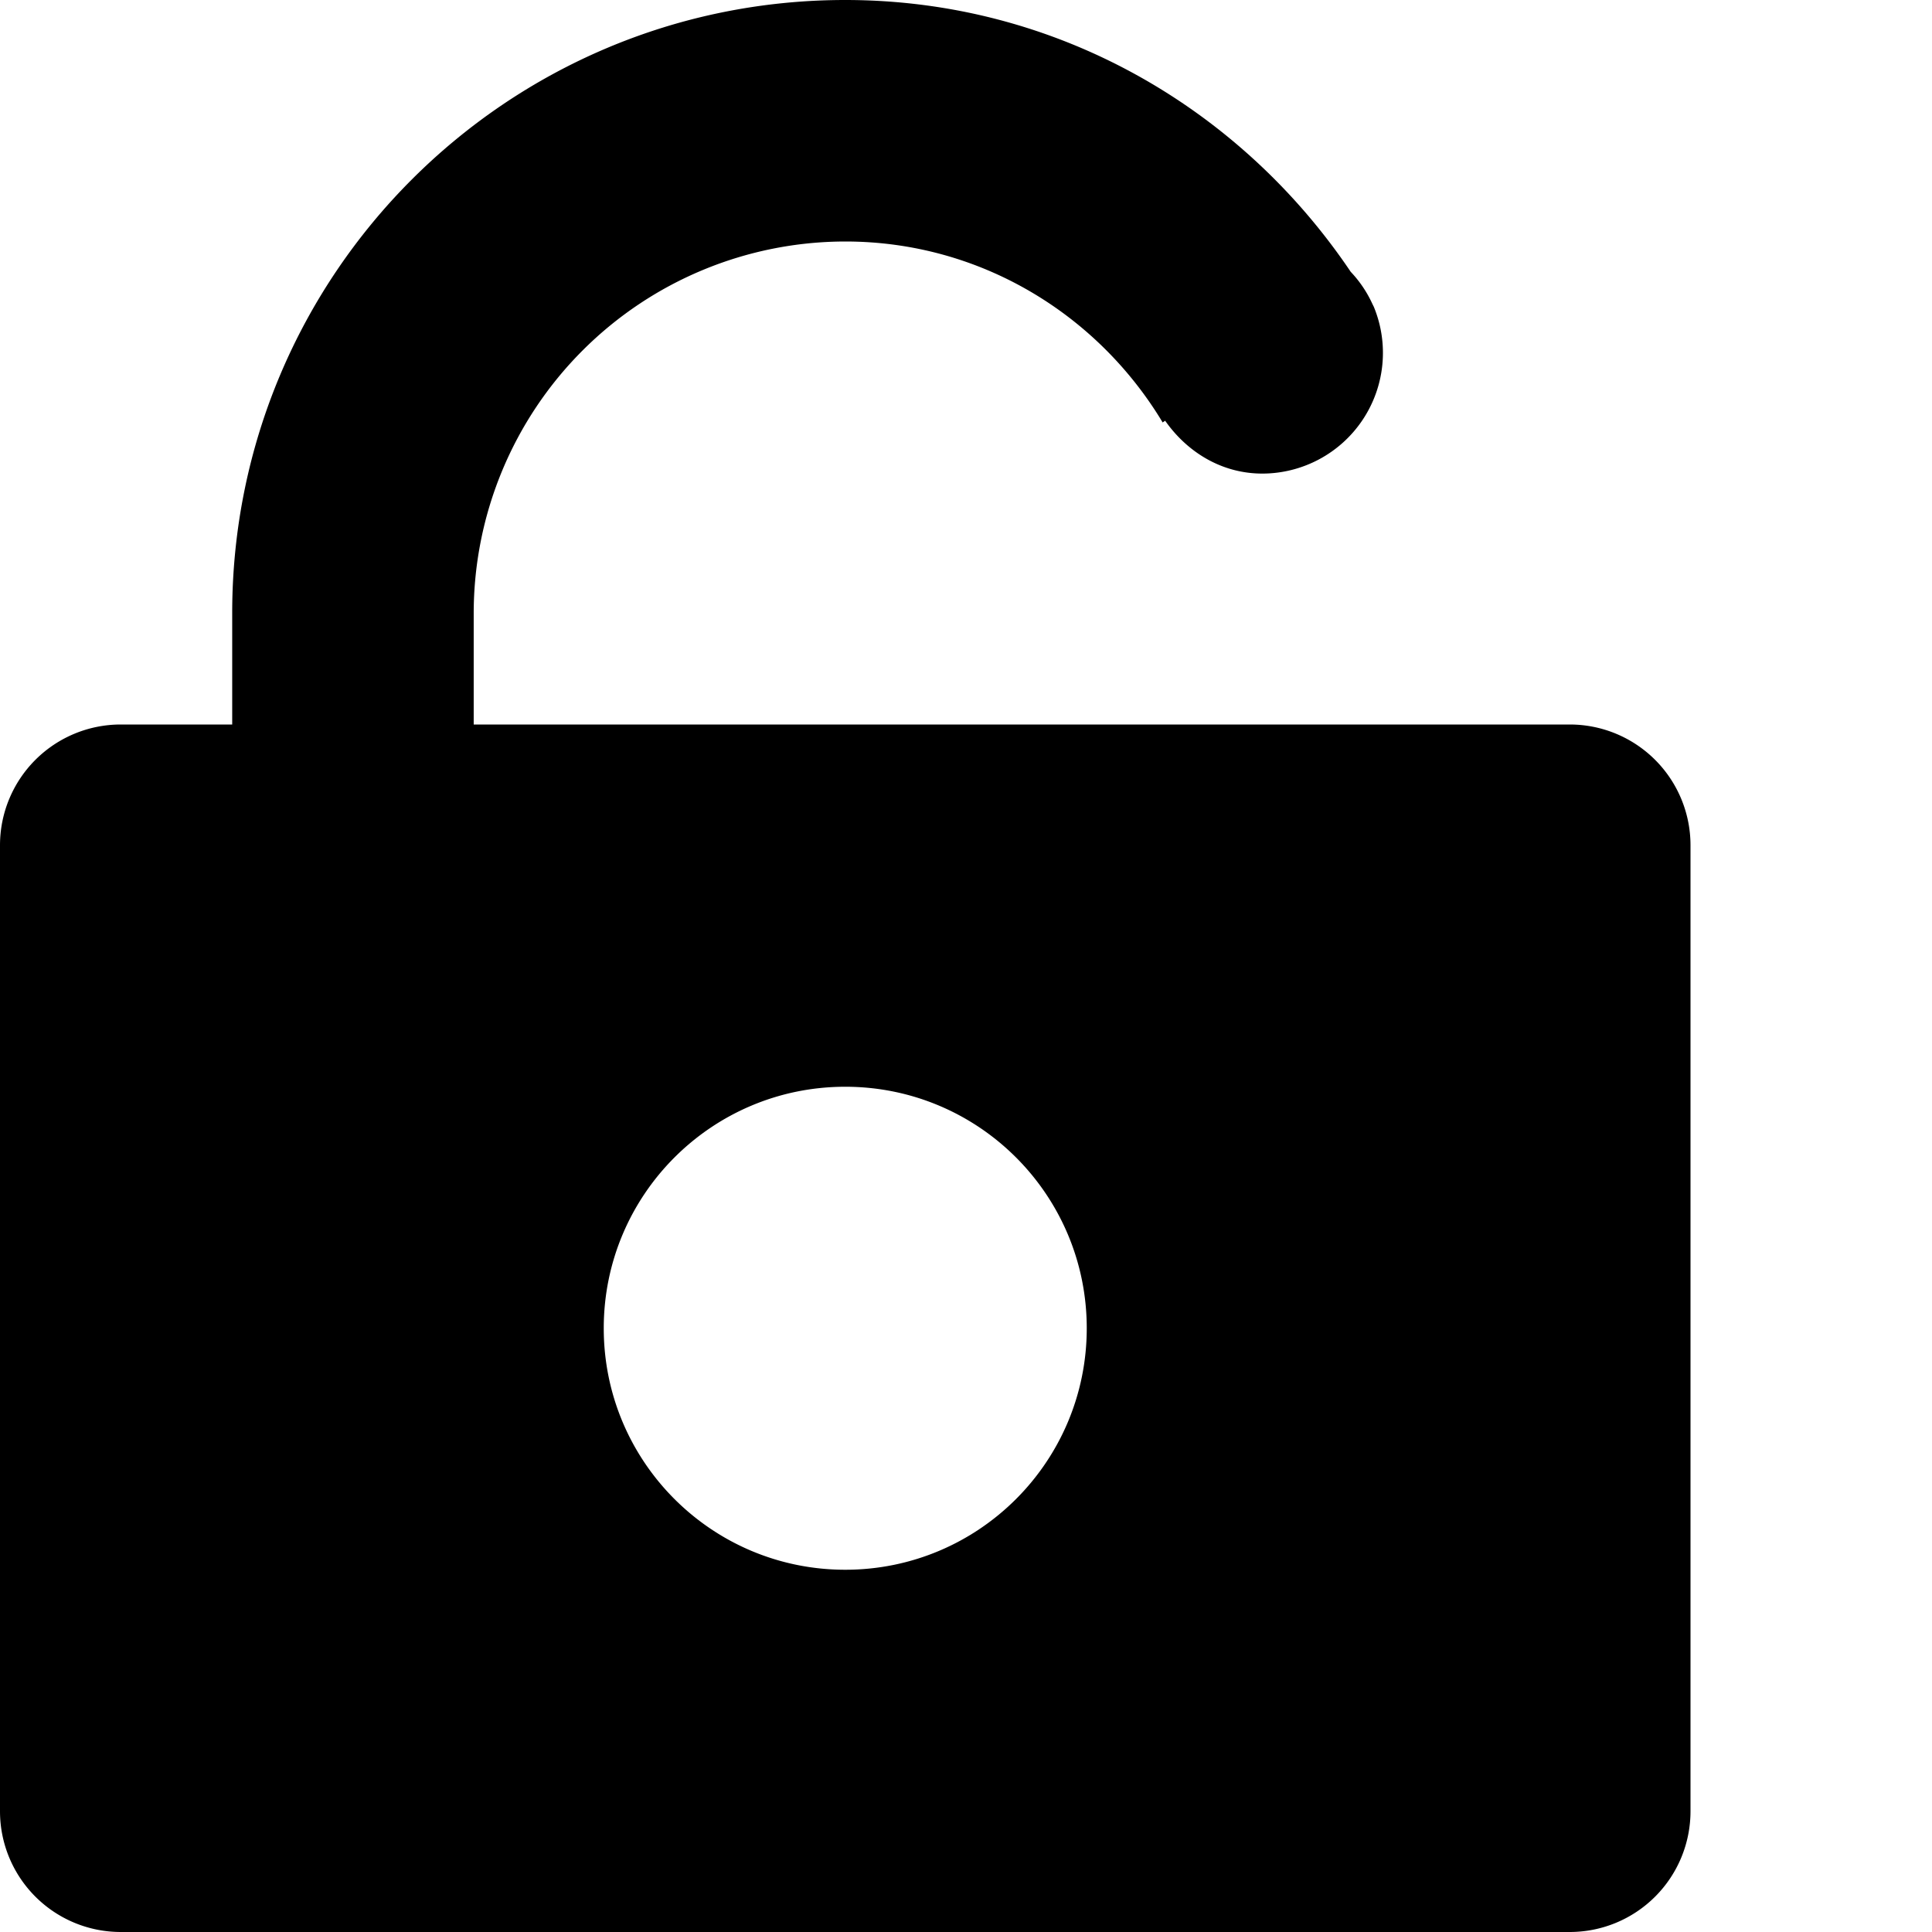 <svg width="32" height="32" xmlns="http://www.w3.org/2000/svg"><path d="M26 12H7.846v-1.846A6.16 6.16 0 0 1 14 4c2.236 0 4.182 1.208 5.258 2.998.01-.012.028-.018.04-.03.362.516.932.876 1.61.876a2 2 0 0 0 1.846-2.764l-.022-.044a1.945 1.945 0 0 0-.36-.534C20.552 1.8 17.504 0 14 0 8.392 0 3.846 4.546 3.846 10.154V12H2a2 2 0 0 0-2 2v16a2 2 0 0 0 2 2h24a2 2 0 0 0 2-2V14a2 2 0 0 0-2-2zM14 26c-2.21 0-4-1.79-4-4s1.79-4 4-4 4 1.79 4 4-1.79 4-4 4z"/></svg>